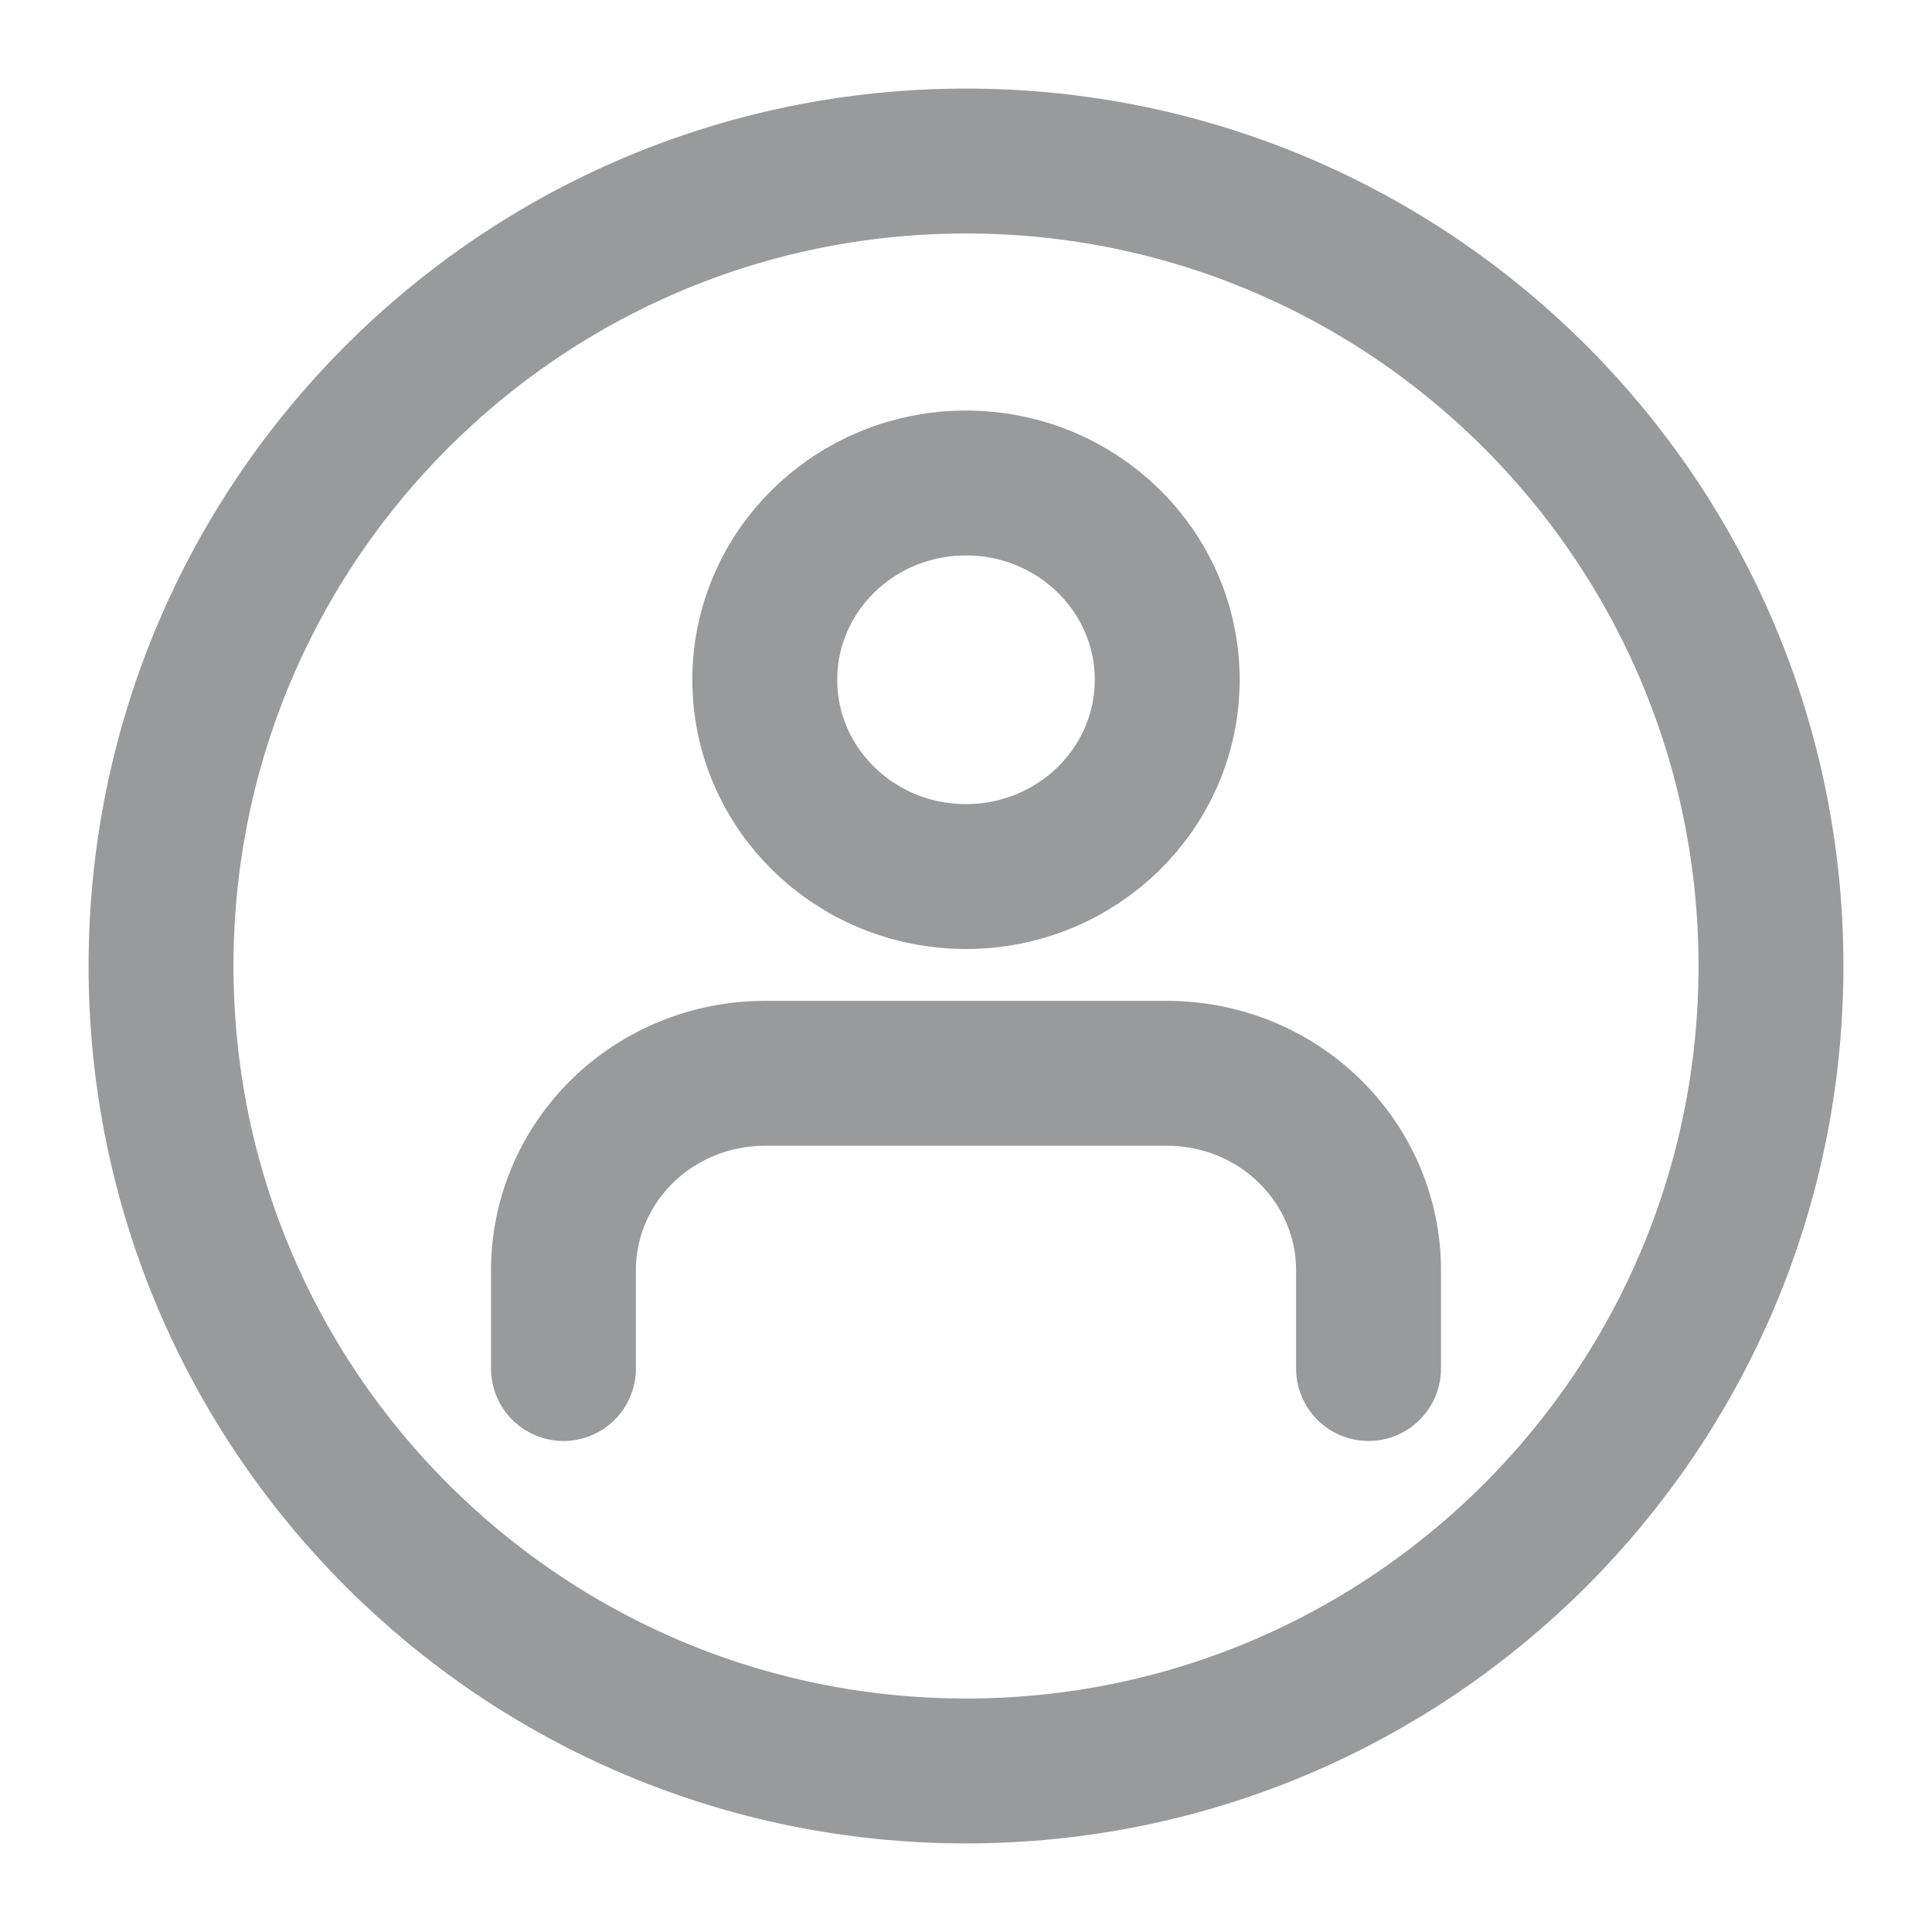 <svg width="20" height="20" viewBox="0 0 20 20" fill="none" xmlns="http://www.w3.org/2000/svg">
<path d="M18.333 10C18.333 14.602 14.602 18.333 10 18.333C5.398 18.333 1.667 14.602 1.667 10C1.667 5.398 5.398 1.667 10 1.667C14.602 1.667 18.333 5.398 18.333 10Z" stroke="#999A9B" stroke-width="1.5" stroke-linecap="round" stroke-linejoin="round"/>
<path d="M14.167 14.167V13.148C14.167 12.608 13.947 12.09 13.556 11.708C13.166 11.326 12.636 11.111 12.083 11.111H10H7.917C7.364 11.111 6.834 11.326 6.443 11.708C6.053 12.09 5.833 12.608 5.833 13.148V14.167M12.083 7.037C12.083 8.162 11.15 9.074 10 9.074C8.849 9.074 7.917 8.162 7.917 7.037C7.917 5.912 8.849 5 10 5C11.15 5 12.083 5.912 12.083 7.037Z" stroke="#999A9B" stroke-width="1.5" stroke-linecap="round" stroke-linejoin="round"/>
</svg>

